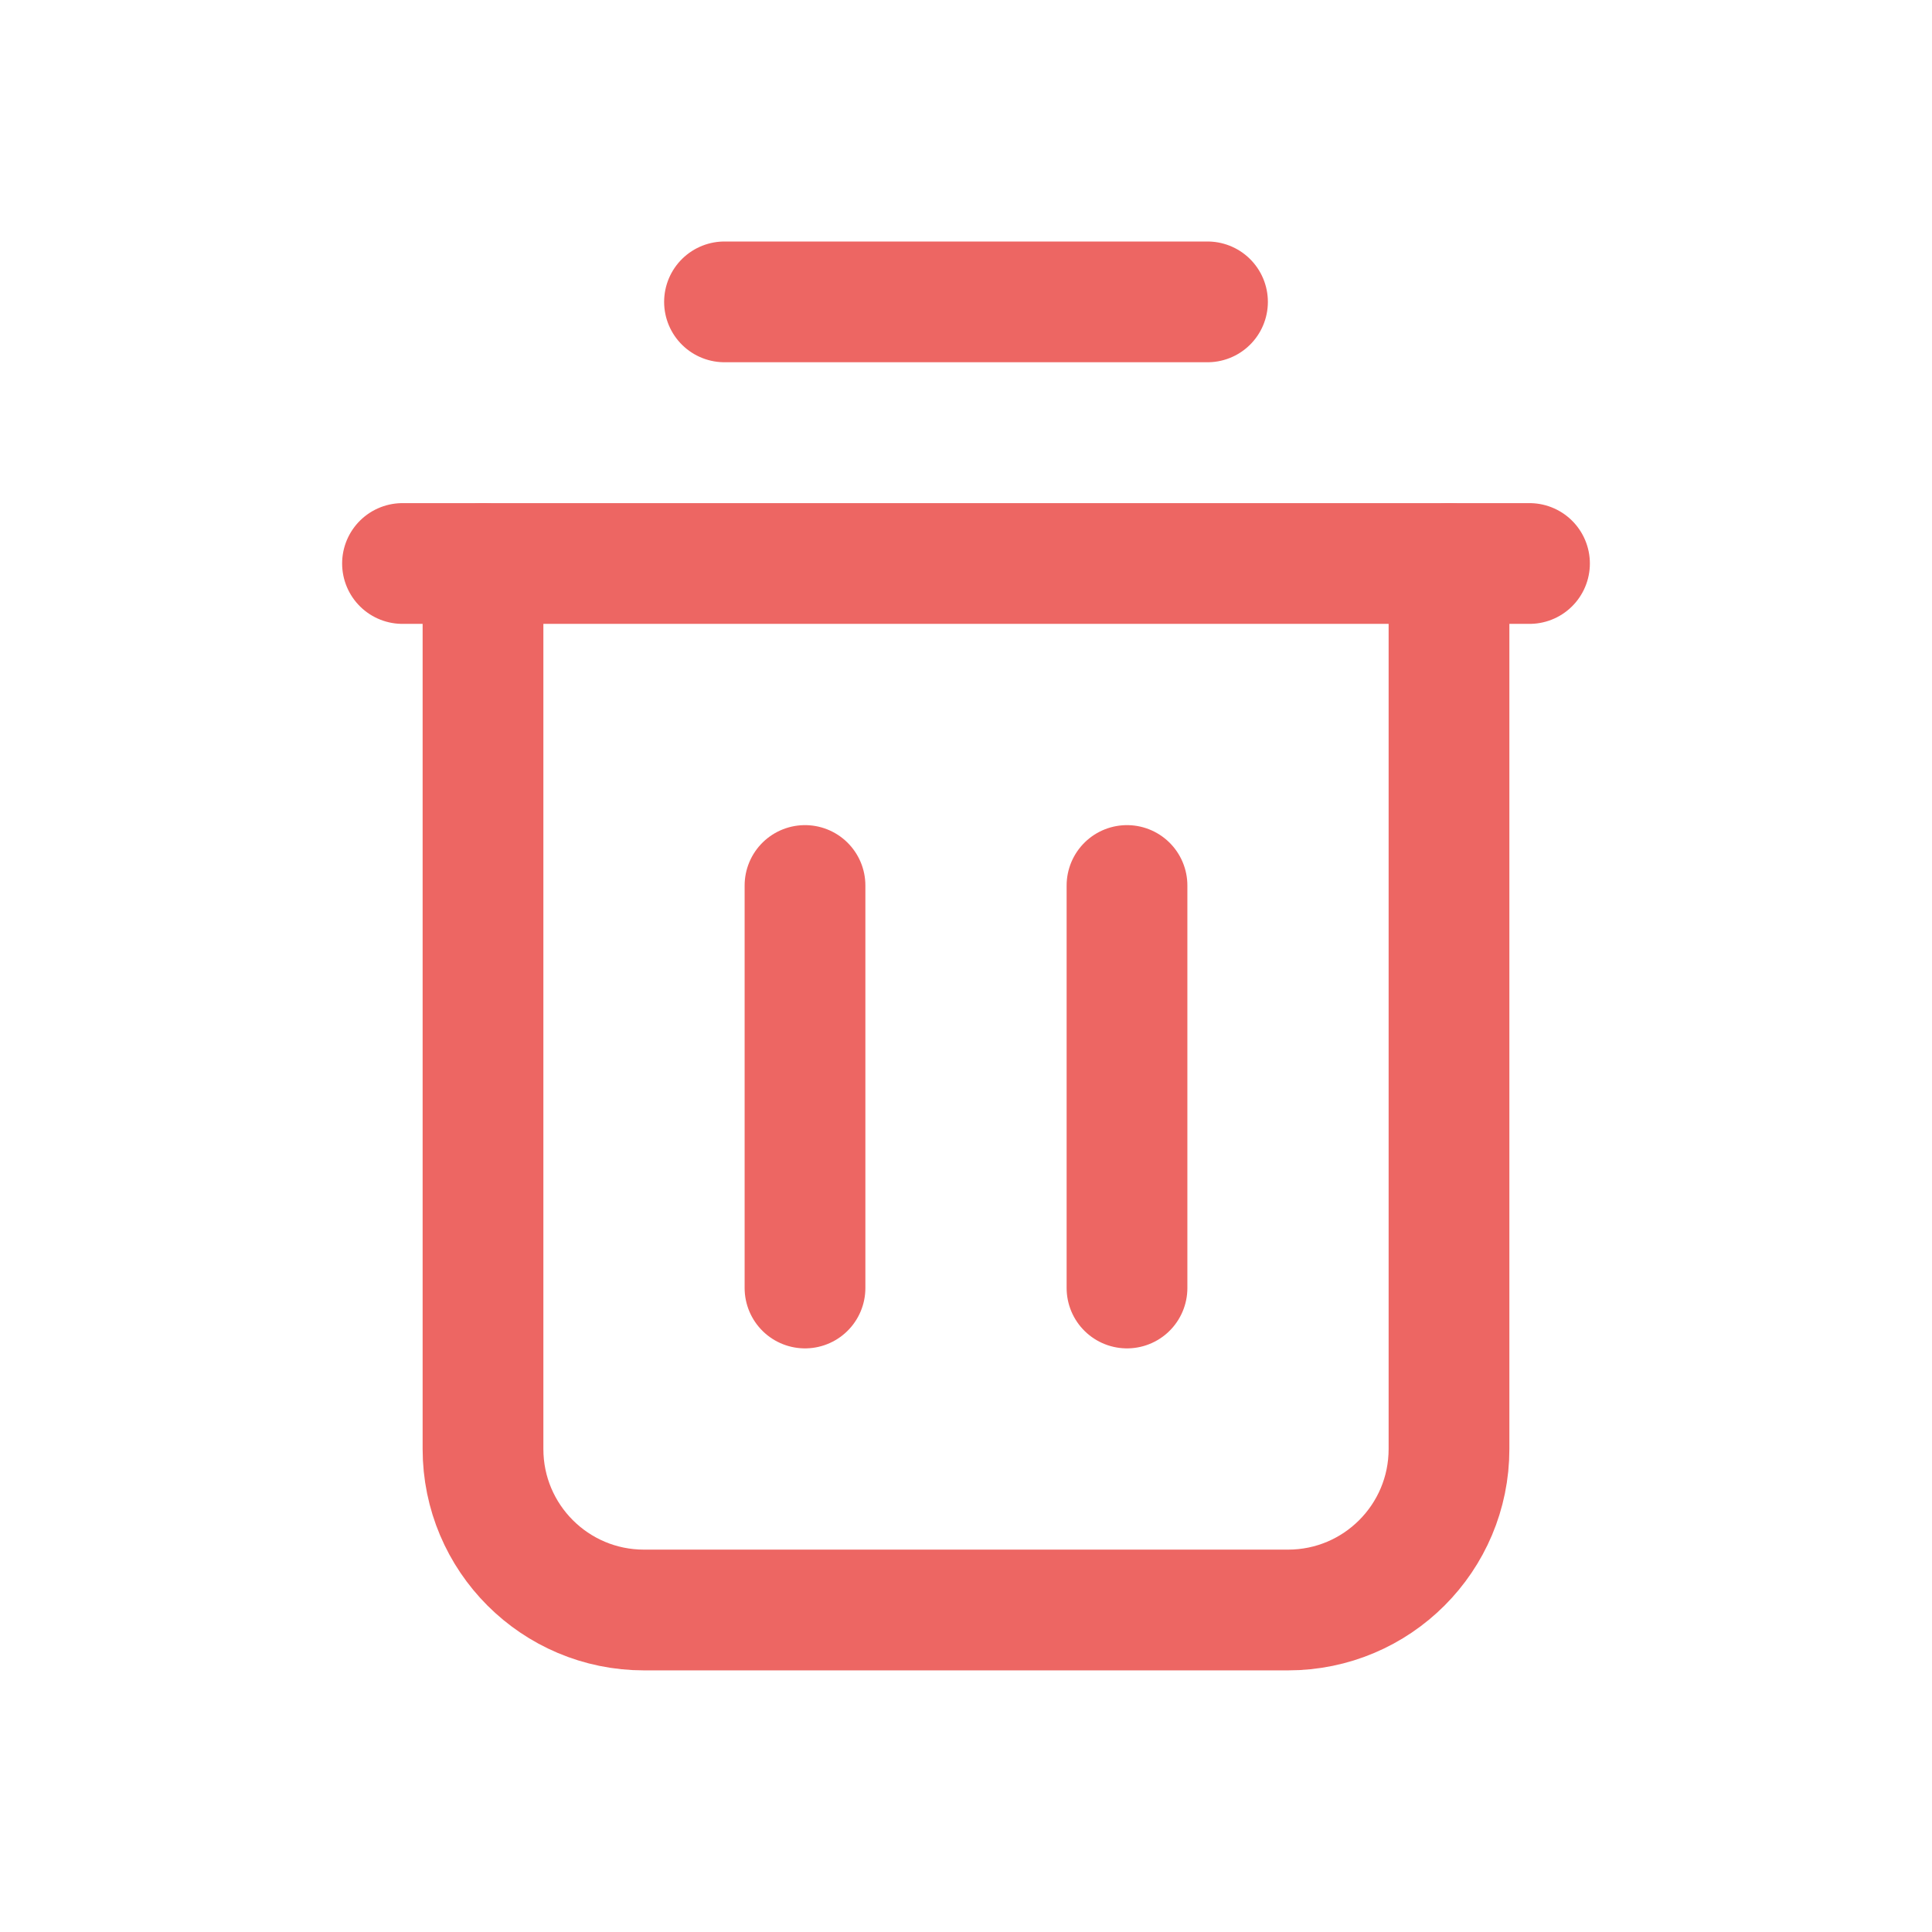 <svg width="24" height="24" viewBox="0 0 24 24" fill="none" xmlns="http://www.w3.org/2000/svg">
<path d="M5 7H19" stroke="#ED6663" stroke-width="1.5" stroke-linecap="round" stroke-linejoin="round"/>
<path d="M18 7V18C18 19.105 17.105 20 16 20H8C6.895 20 6 19.105 6 18V7" stroke="#ED6663" stroke-width="1.5" stroke-linecap="round" stroke-linejoin="round"/>
<path d="M15 3.75H9" stroke="#ED6663" stroke-width="1.5" stroke-linecap="round" stroke-linejoin="round"/>
<path d="M10 11V16" stroke="#ED6663" stroke-width="1.5" stroke-linecap="round" stroke-linejoin="round"/>
<path d="M14 11V16" stroke="#ED6663" stroke-width="1.5" stroke-linecap="round" stroke-linejoin="round"/>
</svg>
